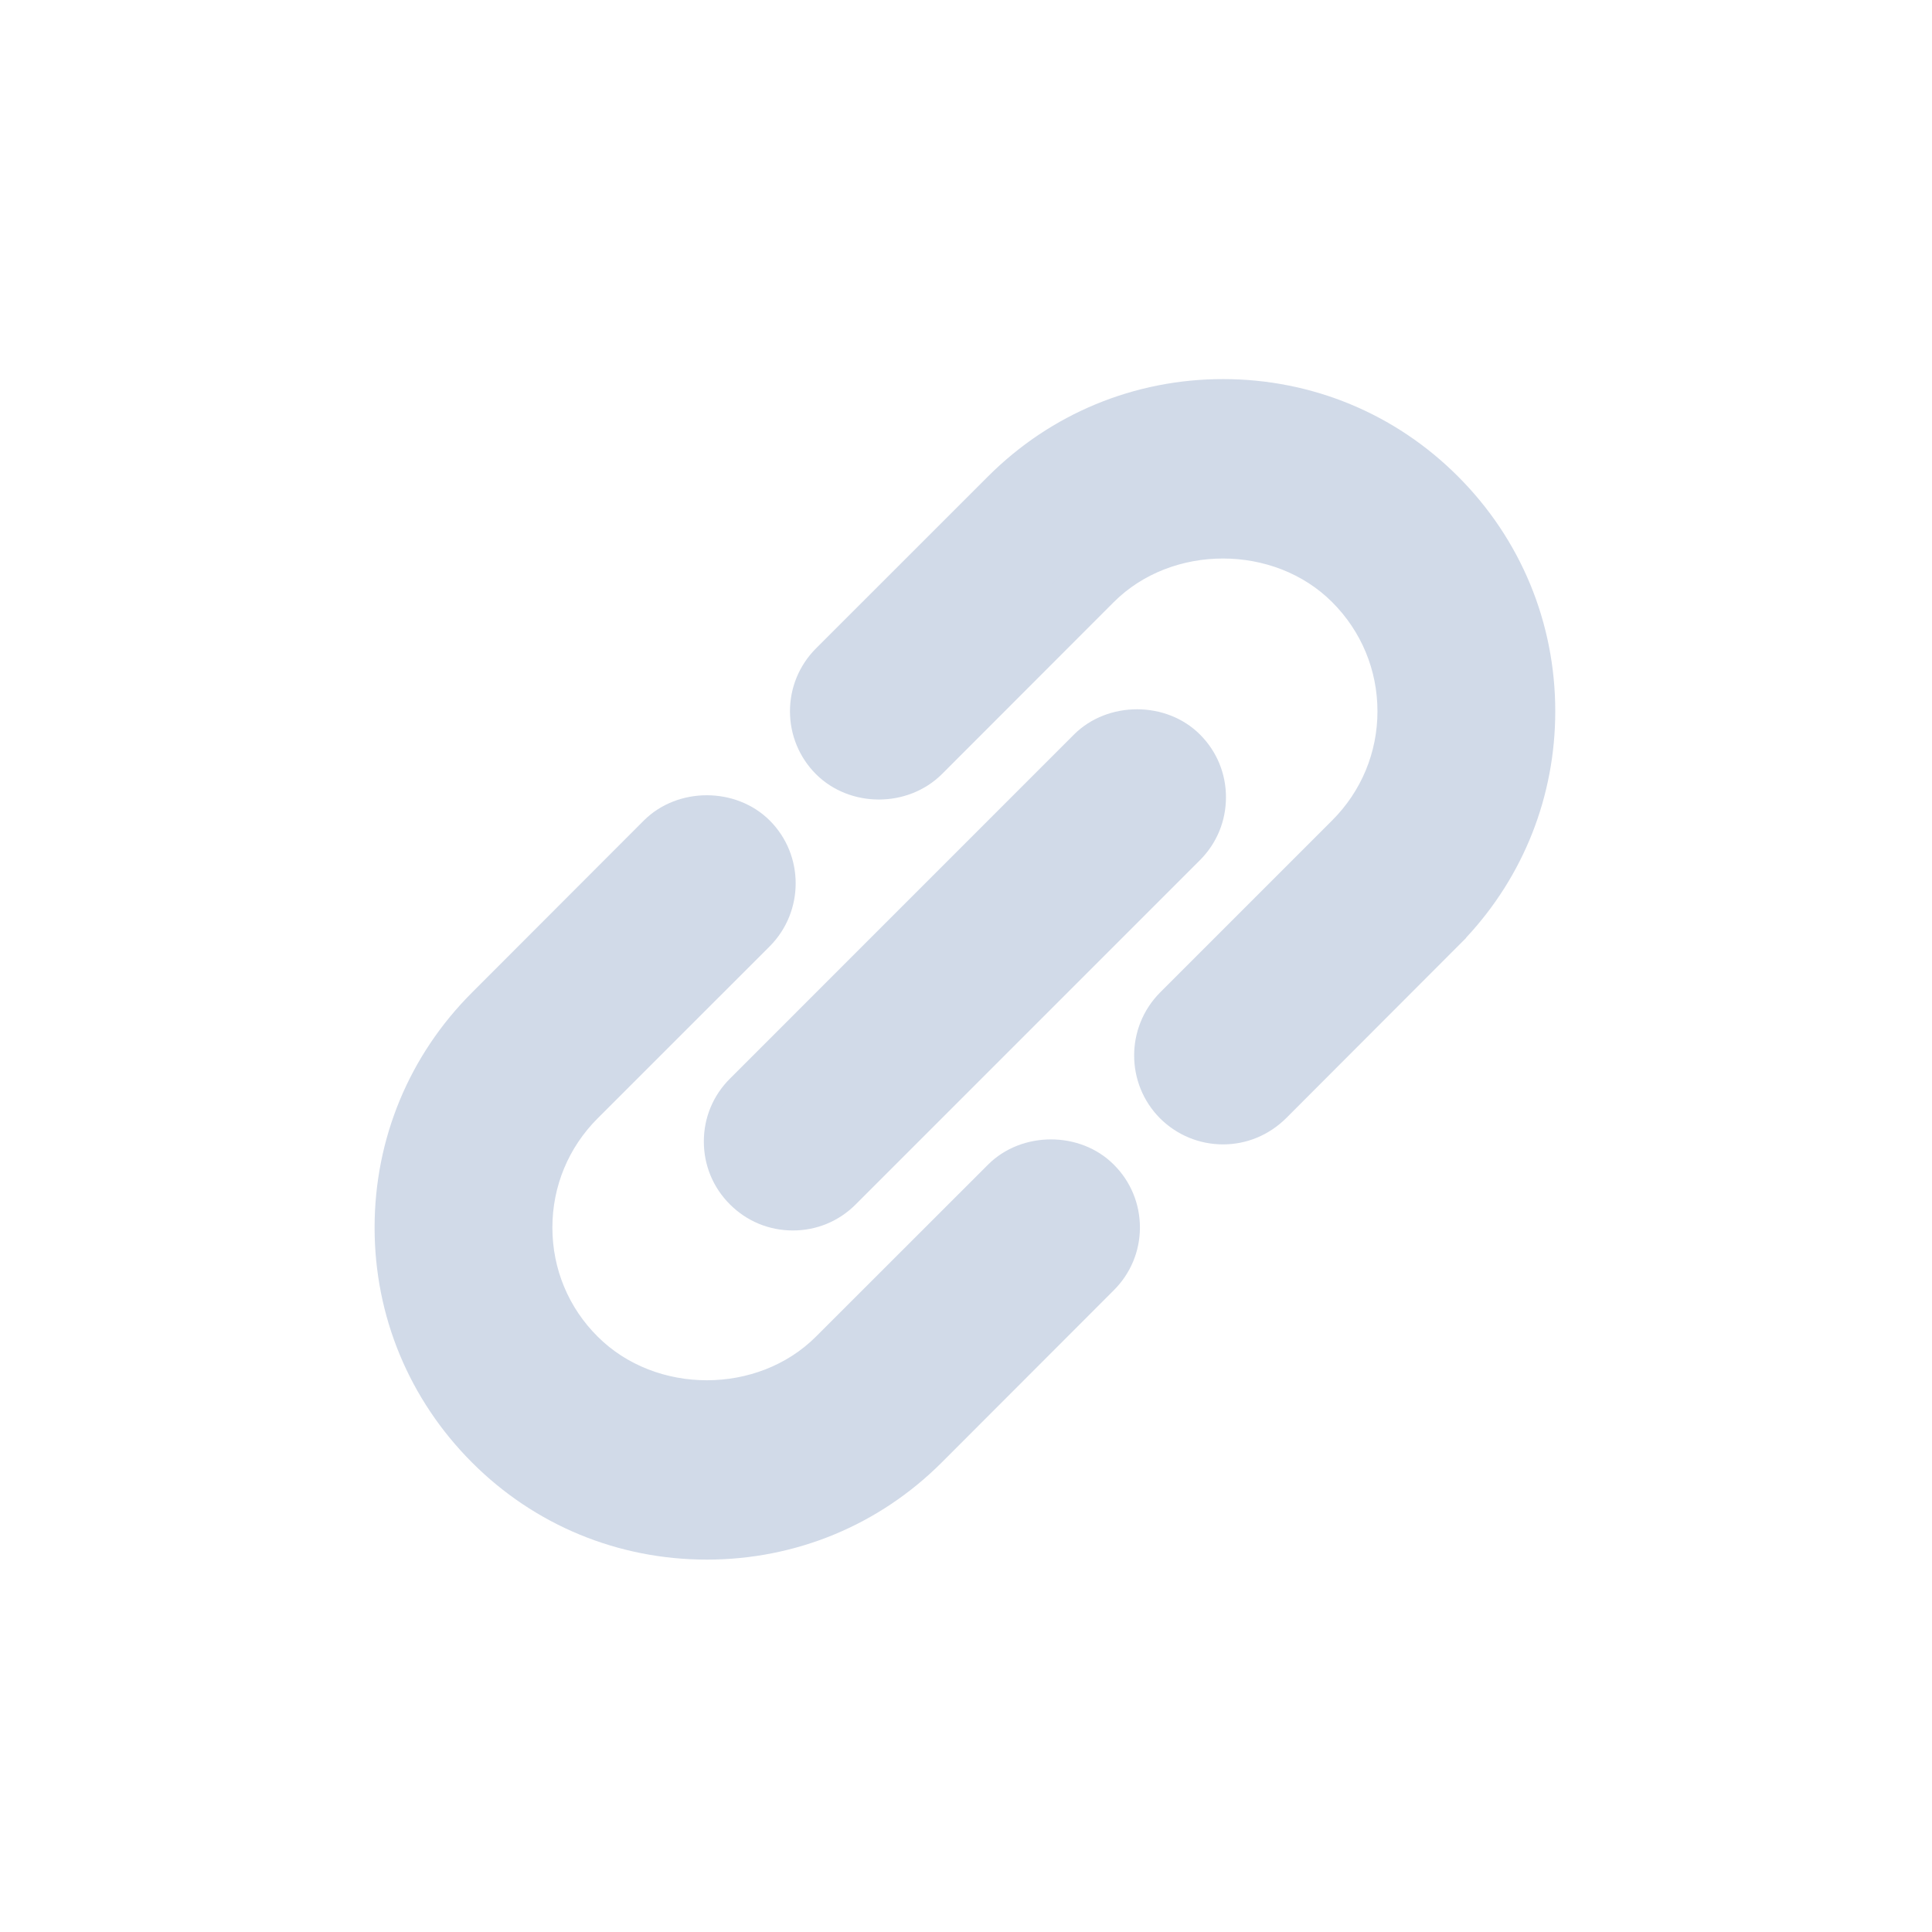 <?xml version="1.0" encoding="utf-8"?>
<!-- Generator: Adobe Illustrator 16.0.0, SVG Export Plug-In . SVG Version: 6.00 Build 0)  -->
<!DOCTYPE svg PUBLIC "-//W3C//DTD SVG 1.1//EN" "http://www.w3.org/Graphics/SVG/1.1/DTD/svg11.dtd">
<svg version="1.1" id="Layer_1" xmlns="http://www.w3.org/2000/svg" xmlns:xlink="http://www.w3.org/1999/xlink" x="0px" y="0px"
	 width="36px" height="36px" viewBox="0 0 36 36" enable-background="new 0 0 36 36" xml:space="preserve">
<rect x="6" y="6" display="none" fill="#FF5EF4" width="24" height="24"/>
<g id="Link_Icon_71_">
	<g>
		<g>
			<path id="Link_Component_3_8_" fill="#D1DAE8" d="M18.782,22.071l-3.207,3.206l0,0l0,0
				c-1.327,1.325-3.483,1.325-4.808,0c-0.645-0.641-0.998-1.496-0.998-2.403
				c0-0.908,0.354-1.764,0.998-2.405l0,0l3.206-3.205
				c0.441-0.445,0.441-1.163,0-1.605c-0.445-0.443-1.16-0.443-1.604,0
				l-3.204,3.205v0.002c-1.071,1.07-1.661,2.493-1.661,4.008
				c0,1.512,0.589,2.934,1.661,4.006c1.103,1.104,2.557,1.657,4.006,1.657
				c1.451,0,2.904-0.553,4.009-1.657l0,0v-0.001l3.205-3.207
				c0.443-0.44,0.443-1.158,0-1.601C19.941,21.628,19.224,21.628,18.782,22.071z"/>
			<path fill="#D1DAE8" d="M13.17,29.061c-1.657,0-3.211-0.643-4.375-1.81
				c-1.171-1.173-1.815-2.726-1.815-4.377c0-1.655,0.645-3.211,1.815-4.379
				l3.203-3.207c0.63-0.627,1.717-0.625,2.344-0
				c0.645,0.644,0.646,1.696,0.001,2.345l-3.207,3.206
				c-0.543,0.543-0.843,1.265-0.843,2.035s0.3,1.491,0.843,2.031
				c1.086,1.086,2.984,1.085,4.068,0.001l3.207-3.205
				c0.623-0.624,1.716-0.629,2.343,0c0.314,0.312,0.487,0.729,0.487,1.173
				c-0.001,0.443-0.175,0.858-0.489,1.17l-3.202,3.205
				C16.382,28.418,14.828,29.061,13.17,29.061z M13.17,15.85
				c-0.163,0-0.315,0.064-0.431,0.179L9.535,19.234
				C8.562,20.207,8.027,21.5,8.027,22.874c0,1.372,0.536,2.662,1.508,3.636
				c0.968,0.97,2.259,1.504,3.635,1.504c1.377,0,2.669-0.534,3.638-1.504
				l3.204-3.209c0.117-0.114,0.18-0.267,0.181-0.428
				c0-0.163-0.063-0.316-0.18-0.43c-0.232-0.234-0.631-0.232-0.861-0.002
				l-3.207,3.206c-1.481,1.479-4.07,1.479-5.549,0
				c-0.742-0.738-1.15-1.723-1.15-2.773c0-1.052,0.408-2.038,1.151-2.777
				l3.205-3.203c0.236-0.239,0.237-0.627,0-0.865
				C13.486,15.914,13.333,15.85,13.17,15.85z"/>
		</g>
		<g>
			<path id="Link_Component_2_8_" fill="#D1DAE8" d="M28.455,13.254c0-1.514-0.589-2.936-1.659-4.006
				c-2.21-2.211-5.804-2.211-8.014,0l0,0l-3.207,3.205
				c-0.442,0.443-0.442,1.16,0,1.603c0.222,0.221,0.512,0.334,0.802,0.334
				c0.291,0,0.58-0.113,0.802-0.334l3.205-3.206c0,0,0,0,0-0.001
				c1.326-1.324,3.484-1.324,4.81,0c0.643,0.643,0.997,1.497,0.997,2.405
				c0,0.908-0.354,1.762-0.997,2.405l0,0l-3.207,3.205
				c-0.44,0.444-0.44,1.164,0,1.605c0.223,0.222,0.514,0.332,0.804,0.332
				s0.578-0.11,0.801-0.332l3.205-3.205v-0.002
				C27.866,16.192,28.455,14.767,28.455,13.254z"/>
			<path fill="#D1DAE8" d="M22.79,21.324c-0.441,0-0.858-0.172-1.172-0.483
				c-0.646-0.647-0.646-1.697-0.003-2.346l3.207-3.207
				c0.545-0.544,0.845-1.267,0.845-2.034c0-0.768-0.3-1.491-0.845-2.035
				c-1.082-1.082-2.984-1.083-4.068,0l-3.204,3.207
				c-0.638,0.631-1.714,0.628-2.345,0c-0.312-0.313-0.485-0.73-0.485-1.172
				c0-0.443,0.173-0.859,0.485-1.172l3.207-3.206
				c1.169-1.168,2.724-1.812,4.378-1.812c1.655,0,3.21,0.644,4.376,1.812
				c1.17,1.169,1.814,2.724,1.814,4.377c0,1.581-0.589,3.071-1.661,4.219v0.005
				l-3.356,3.361C23.644,21.152,23.229,21.324,22.79,21.324z M22.789,9.333
				c1.049,0,2.034,0.406,2.774,1.146c0.741,0.742,1.15,1.727,1.15,2.775
				c0,1.047-0.409,2.033-1.15,2.775l-3.206,3.206
				c-0.236,0.238-0.238,0.626,0,0.865c0.23,0.228,0.63,0.231,0.865-0.003
				l3.202-3.206c0.973-0.97,1.508-2.262,1.508-3.637
				c0-1.373-0.535-2.664-1.508-3.636c-0.97-0.97-2.261-1.505-3.636-1.505
				s-2.668,0.535-3.638,1.505l-3.206,3.206c-0.116,0.115-0.179,0.268-0.179,0.432
				c0,0.163,0.063,0.315,0.179,0.43c0.233,0.233,0.627,0.232,0.865-0.001
				l3.202-3.204C20.754,9.74,21.739,9.333,22.789,9.333z"/>
		</g>
		<g>
			<path id="Link_Component_1_8_" fill="#D1DAE8" d="M13.973,22.071
				c0.219,0.222,0.511,0.333,0.801,0.333s0.581-0.111,0.801-0.333l6.411-6.413
				c0.444-0.443,0.444-1.16,0-1.603c-0.44-0.443-1.159-0.443-1.603,0L13.973,20.469
				C13.528,20.91,13.528,21.628,13.973,22.071z"/>
			<path fill="#D1DAE8" d="M14.774,22.928c-0.445,0-0.861-0.173-1.173-0.486
				c-0.314-0.313-0.487-0.73-0.486-1.174c0-0.442,0.173-0.858,0.488-1.171
				l6.41-6.411c0.629-0.626,1.719-0.626,2.346,0
				c0.313,0.312,0.486,0.729,0.485,1.171c0,0.443-0.173,0.859-0.486,1.172
				l-6.412,6.412C15.634,22.755,15.219,22.928,14.774,22.928z M21.188,14.248
				c-0.165,0-0.318,0.063-0.435,0.179l-6.411,6.412
				c-0.115,0.115-0.178,0.268-0.178,0.43c-0.001,0.163,0.063,0.316,0.178,0.433
				c0.232,0.23,0.631,0.232,0.861,0.001l6.414-6.414
				c0.114-0.115,0.178-0.269,0.178-0.431c0.001-0.162-0.063-0.316-0.178-0.431
				C21.502,14.311,21.35,14.248,21.188,14.248z"/>
		</g>
	</g>
</g>
</svg>
